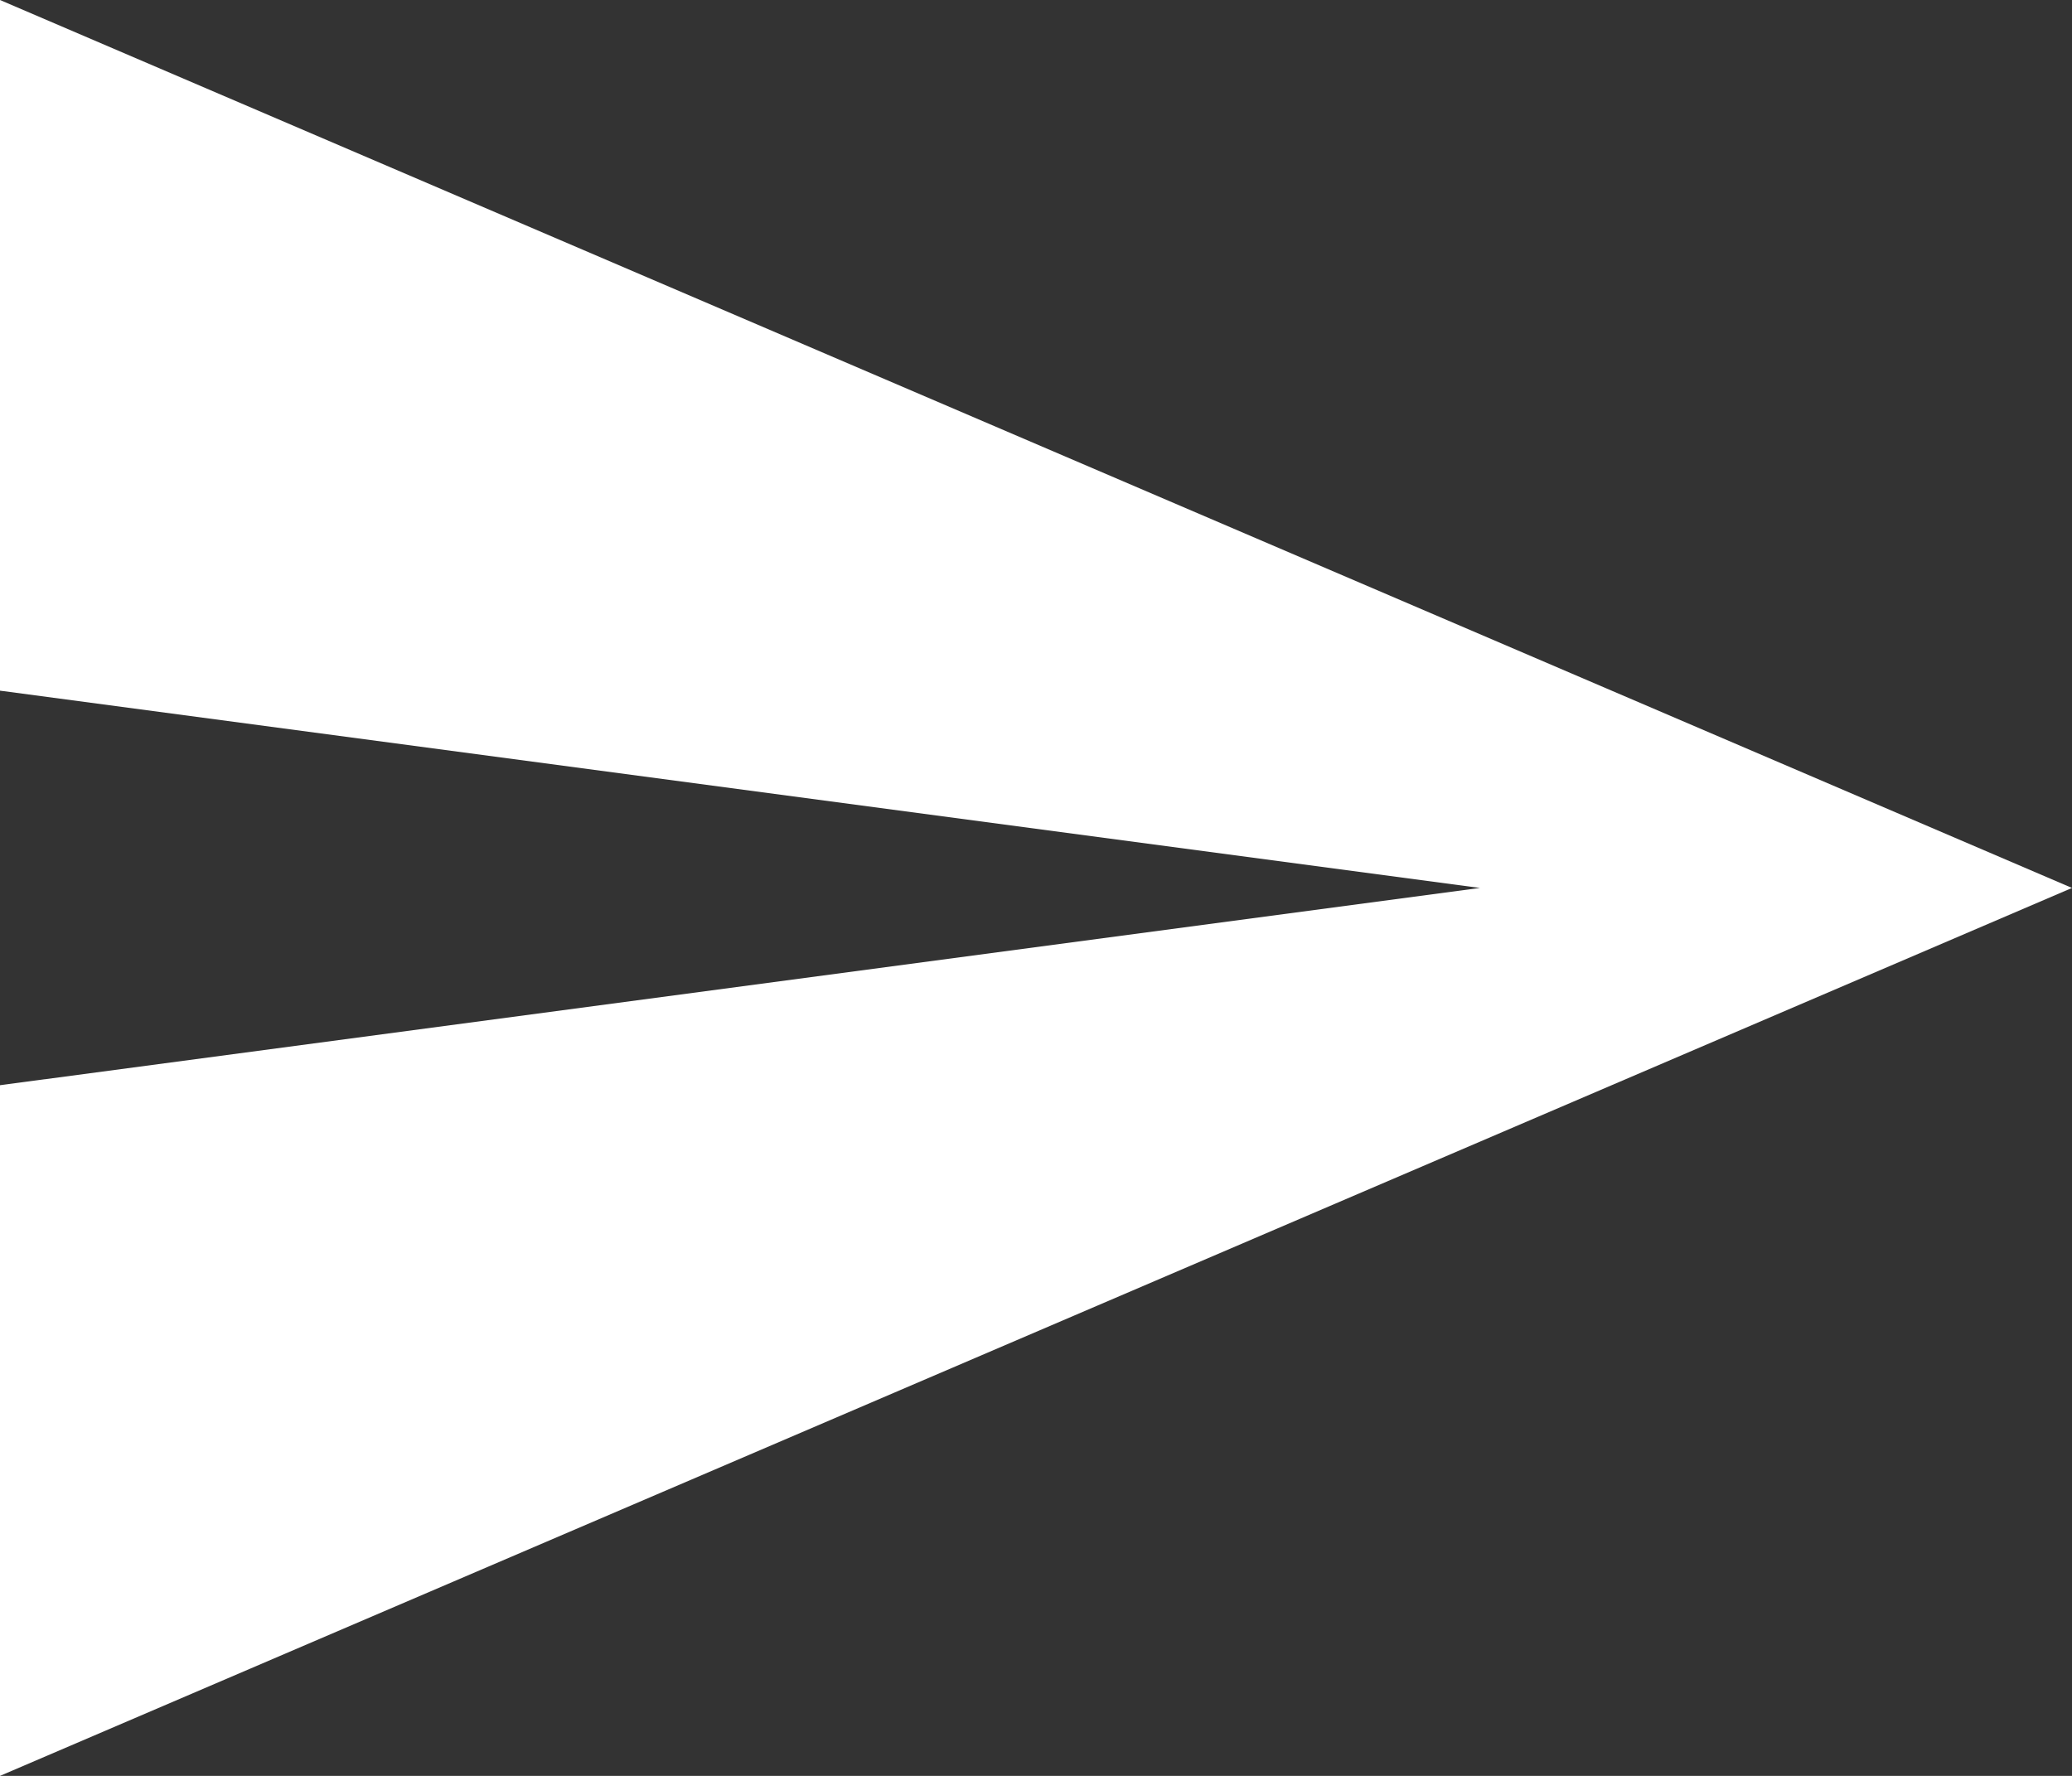 <svg width="14" height="12" viewBox="0 0 14 12" fill="none" xmlns="http://www.w3.org/2000/svg">
<rect x="0" y="0" width="14" height="12" fill="#333333" stroke="none"/>
<path d="M0 12L14 6L0 0V4.667L10 6L0 7.333V12Z" fill="white"/>
</svg>
